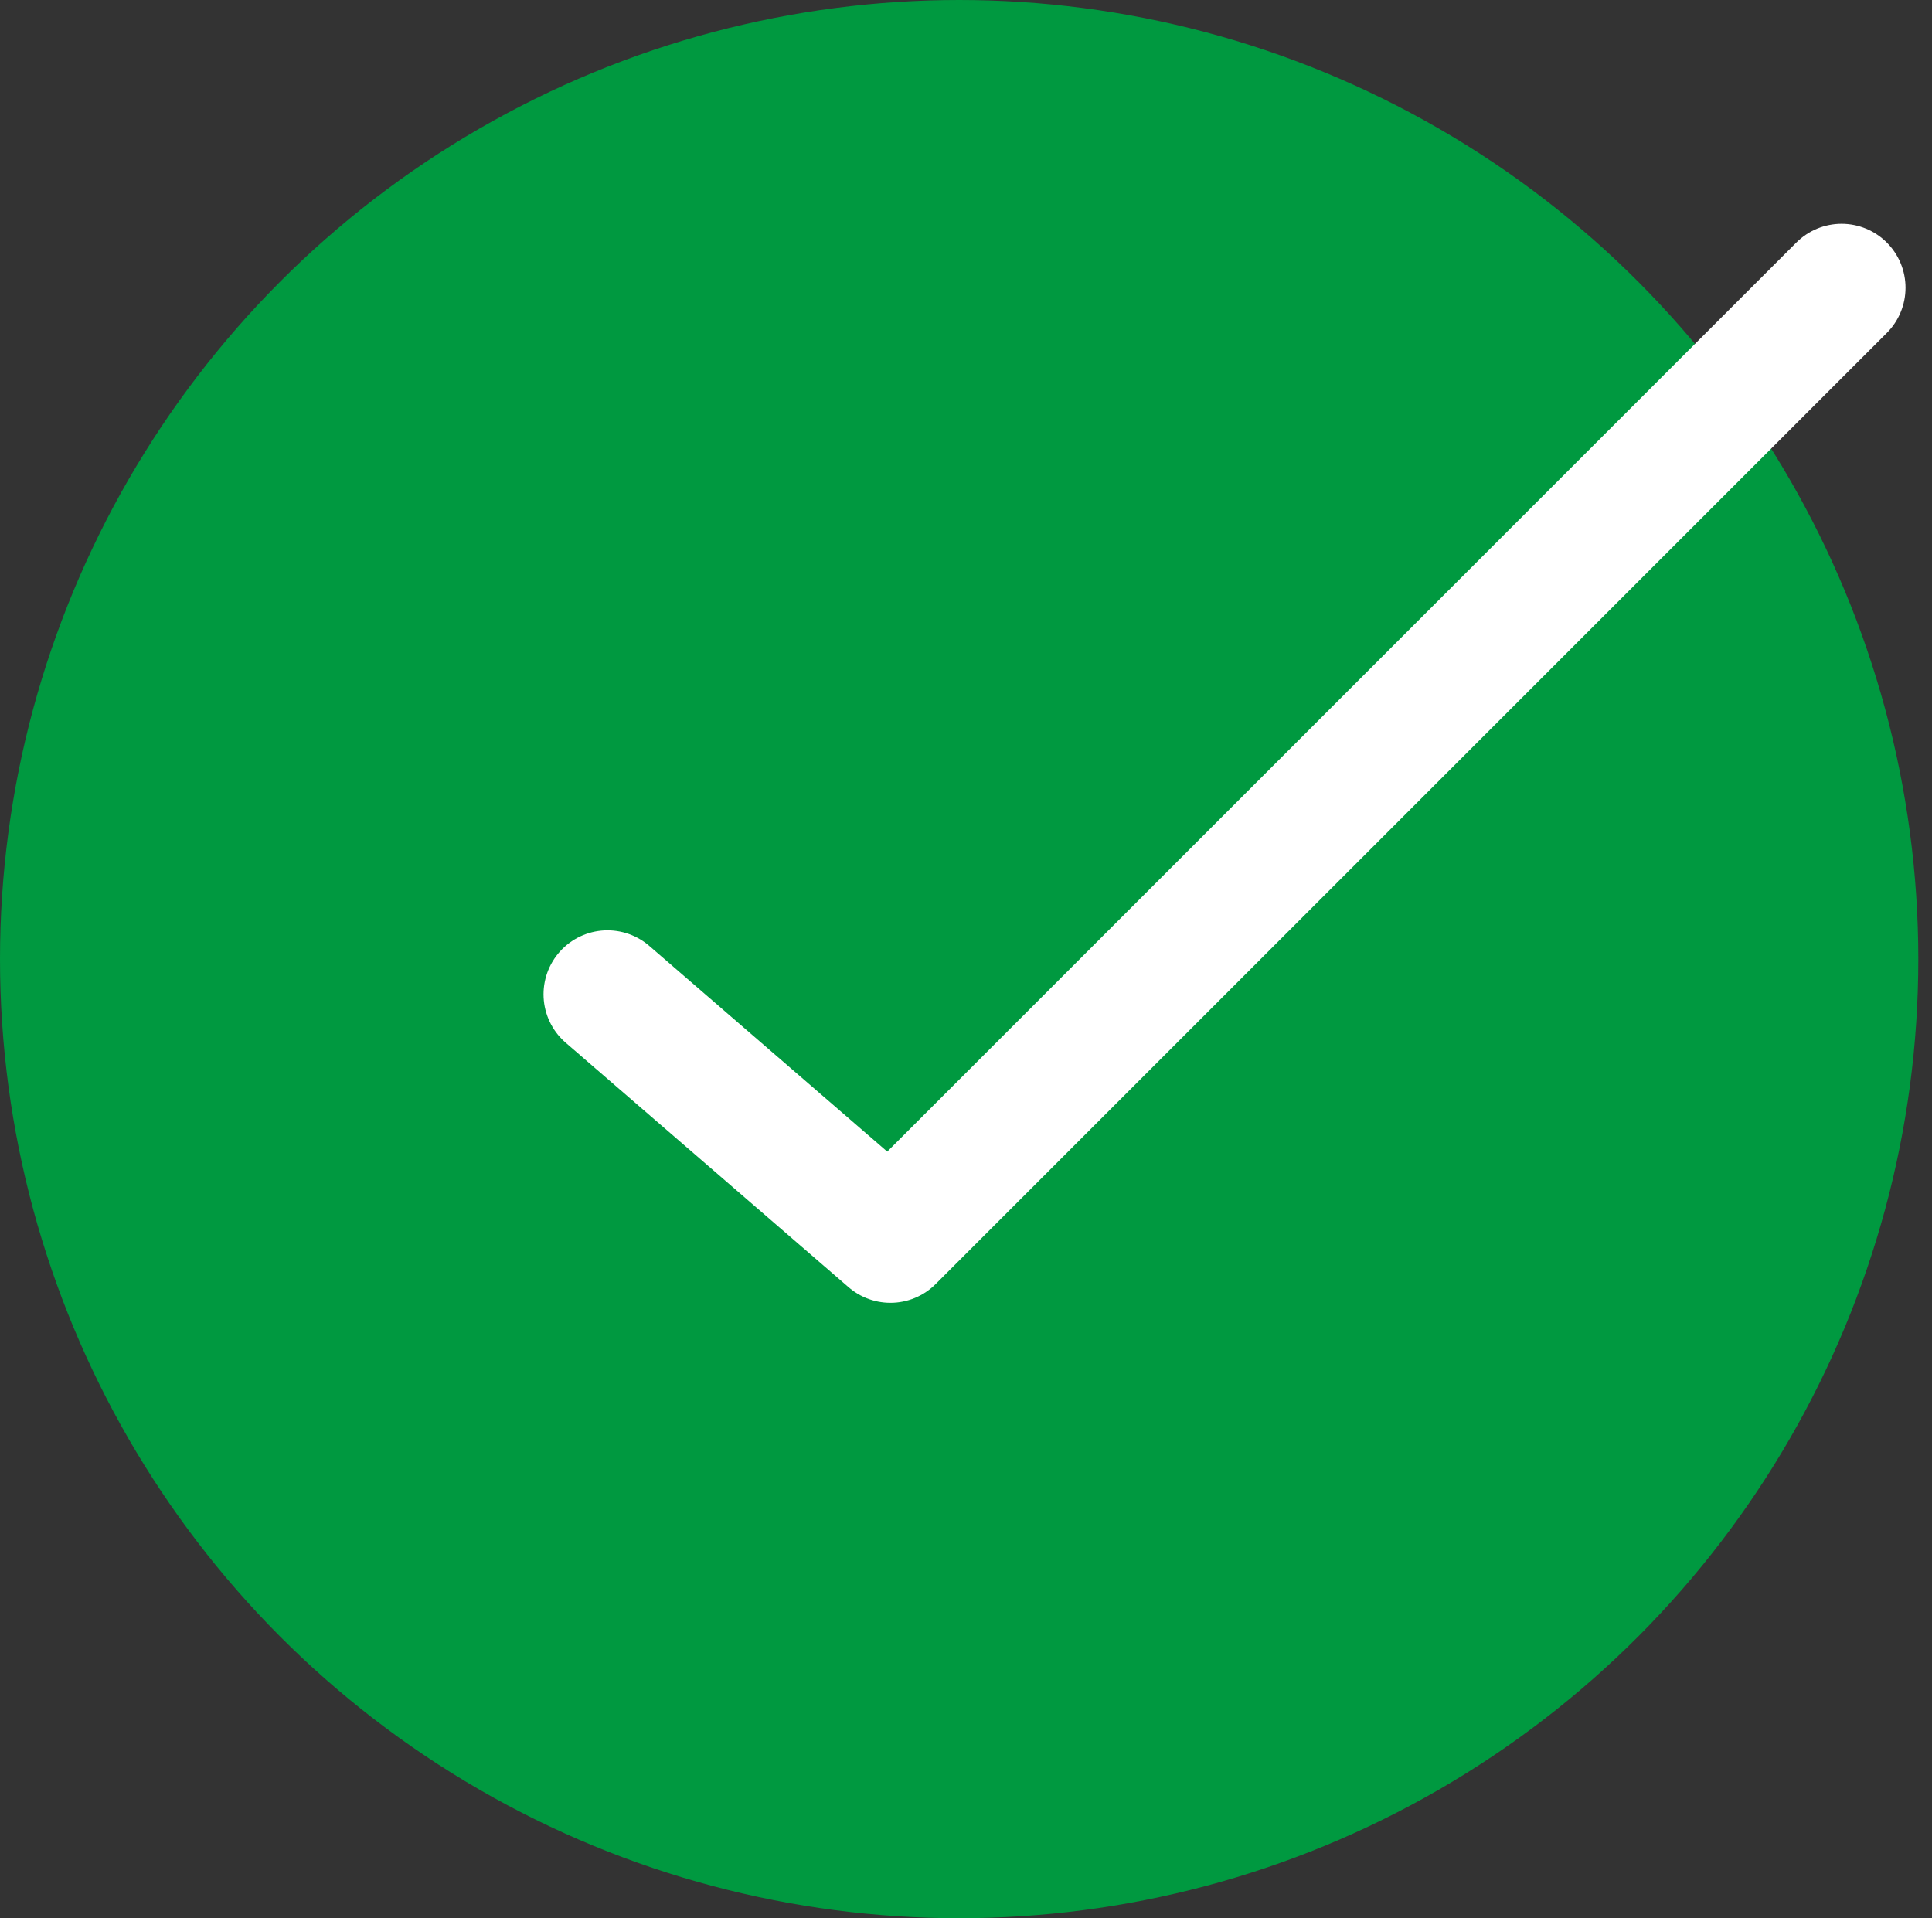 <svg xmlns="http://www.w3.org/2000/svg" width="60.428" height="60" viewBox="0 0 60.428 60"><rect x="0" y="0" width="60.428" height="60" fill="#333333" stroke="none"/><defs><style>.a{fill:#009940;}.b{fill:none;stroke:#fff;stroke-linecap:round;stroke-linejoin:round;stroke-width:4px;}</style></defs><g transform="translate(-770 -229)"><circle class="a" cx="30" cy="30" r="30" transform="translate(770 229)"/><path class="b" d="M49.273,9,19.523,38.75l-8.85-7.65" transform="translate(778.327 229)"/></g></svg>
